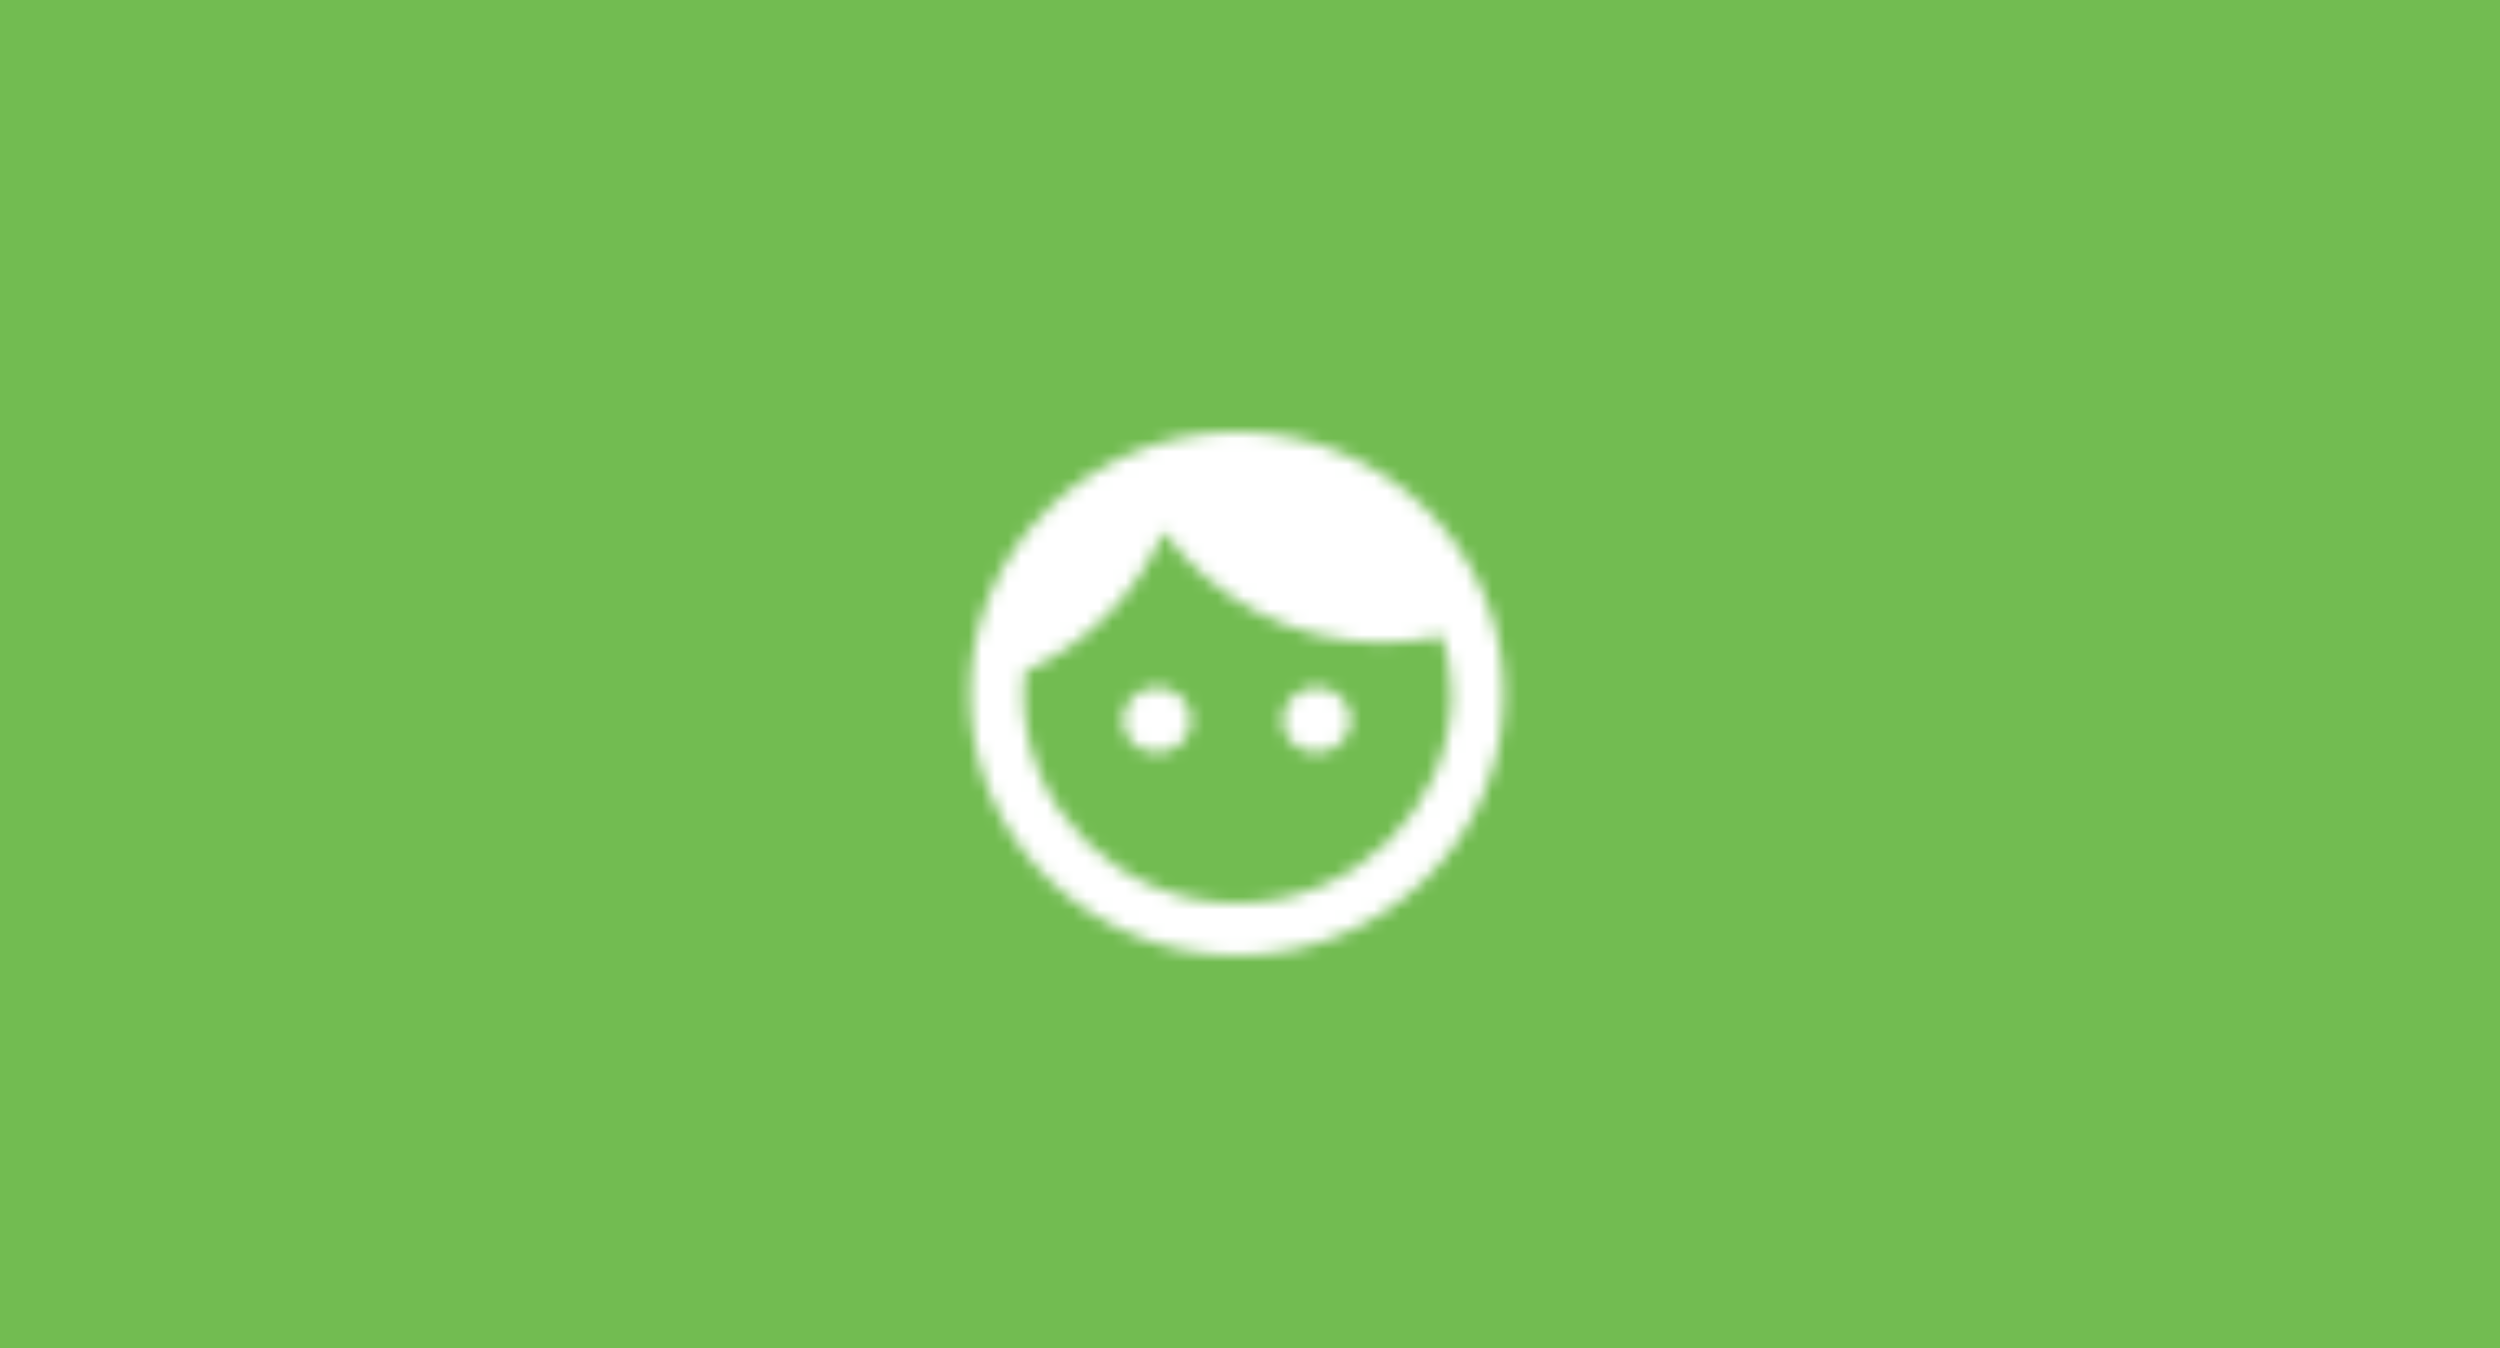 <?xml version="1.0" encoding="utf-8"?>
<!-- Generator: Adobe Illustrator 22.1.0, SVG Export Plug-In . SVG Version: 6.00 Build 0)  -->
<svg version="1.1" id="图层_1" xmlns="http://www.w3.org/2000/svg" xmlns:xlink="http://www.w3.org/1999/xlink" x="0px" y="0px"
	 viewBox="0 0 191 103" style="enable-background:new 0 0 191 103;" xml:space="preserve">
<style type="text/css">
	.st0{fill:#72BC51;}
	.st1{filter:url(#Adobe_OpacityMaskFilter);}
	.st2{fill:#FFFFFF;}
	.st3{mask:url(#mask-2_1_);}
</style>
<title>Cards/boy</title>
<desc>Created with Sketch.</desc>
<polygon id="Color" class="st0" points="0,0 191,0 191,103.1 0,103.1 "/>
<g id="ic_face" transform="translate(70, 29)">
	<g id="Mask">
	</g>
	<defs>
		<filter id="Adobe_OpacityMaskFilter" filterUnits="userSpaceOnUse" x="-26.5" y="-26" width="102" height="100">
			<feColorMatrix  type="matrix" values="1 0 0 0 0  0 1 0 0 0  0 0 1 0 0  0 0 0 1 0"/>
		</filter>
	</defs>
	<mask maskUnits="userSpaceOnUse" x="-26.5" y="-26" width="102" height="100" id="mask-2_1_">
		<g class="st1">
			<path id="path-1_1_" class="st2" d="M18.4,23.5c-1.4,0-2.6,1.1-2.6,2.5s1.1,2.5,2.6,2.5s2.6-1.1,2.6-2.5S19.8,23.5,18.4,23.5
				L18.4,23.5z M30.6,23.5c-1.4,0-2.6,1.1-2.6,2.5s1.1,2.5,2.6,2.5c1.4,0,2.6-1.1,2.6-2.5S32,23.5,30.6,23.5L30.6,23.5z M24.5,4
				C13.2,4,4.1,13,4.1,24s9.1,20,20.4,20s20.4-9,20.4-20S35.8,4,24.5,4L24.5,4z M24.5,40c-9,0-16.3-7.2-16.3-16c0-0.6,0-1.2,0.1-1.7
				c4.8-2.1,8.6-6,10.6-10.7c3.7,5.1,9.8,8.5,16.7,8.5c1.6,0,3.1-0.2,4.6-0.5c0.4,1.4,0.7,2.9,0.7,4.5C40.8,32.8,33.5,40,24.5,40
				L24.5,40z"/>
		</g>
	</mask>
	<g id="Colors_x2F_Black-Copy-3" class="st3">
		<g transform="translate(-26.542, -26)">
			<g id="Black">
				<rect id="path-3_1_" x="0" class="st2" width="102" height="100"/>
			</g>
		</g>
	</g>
</g>
</svg>
